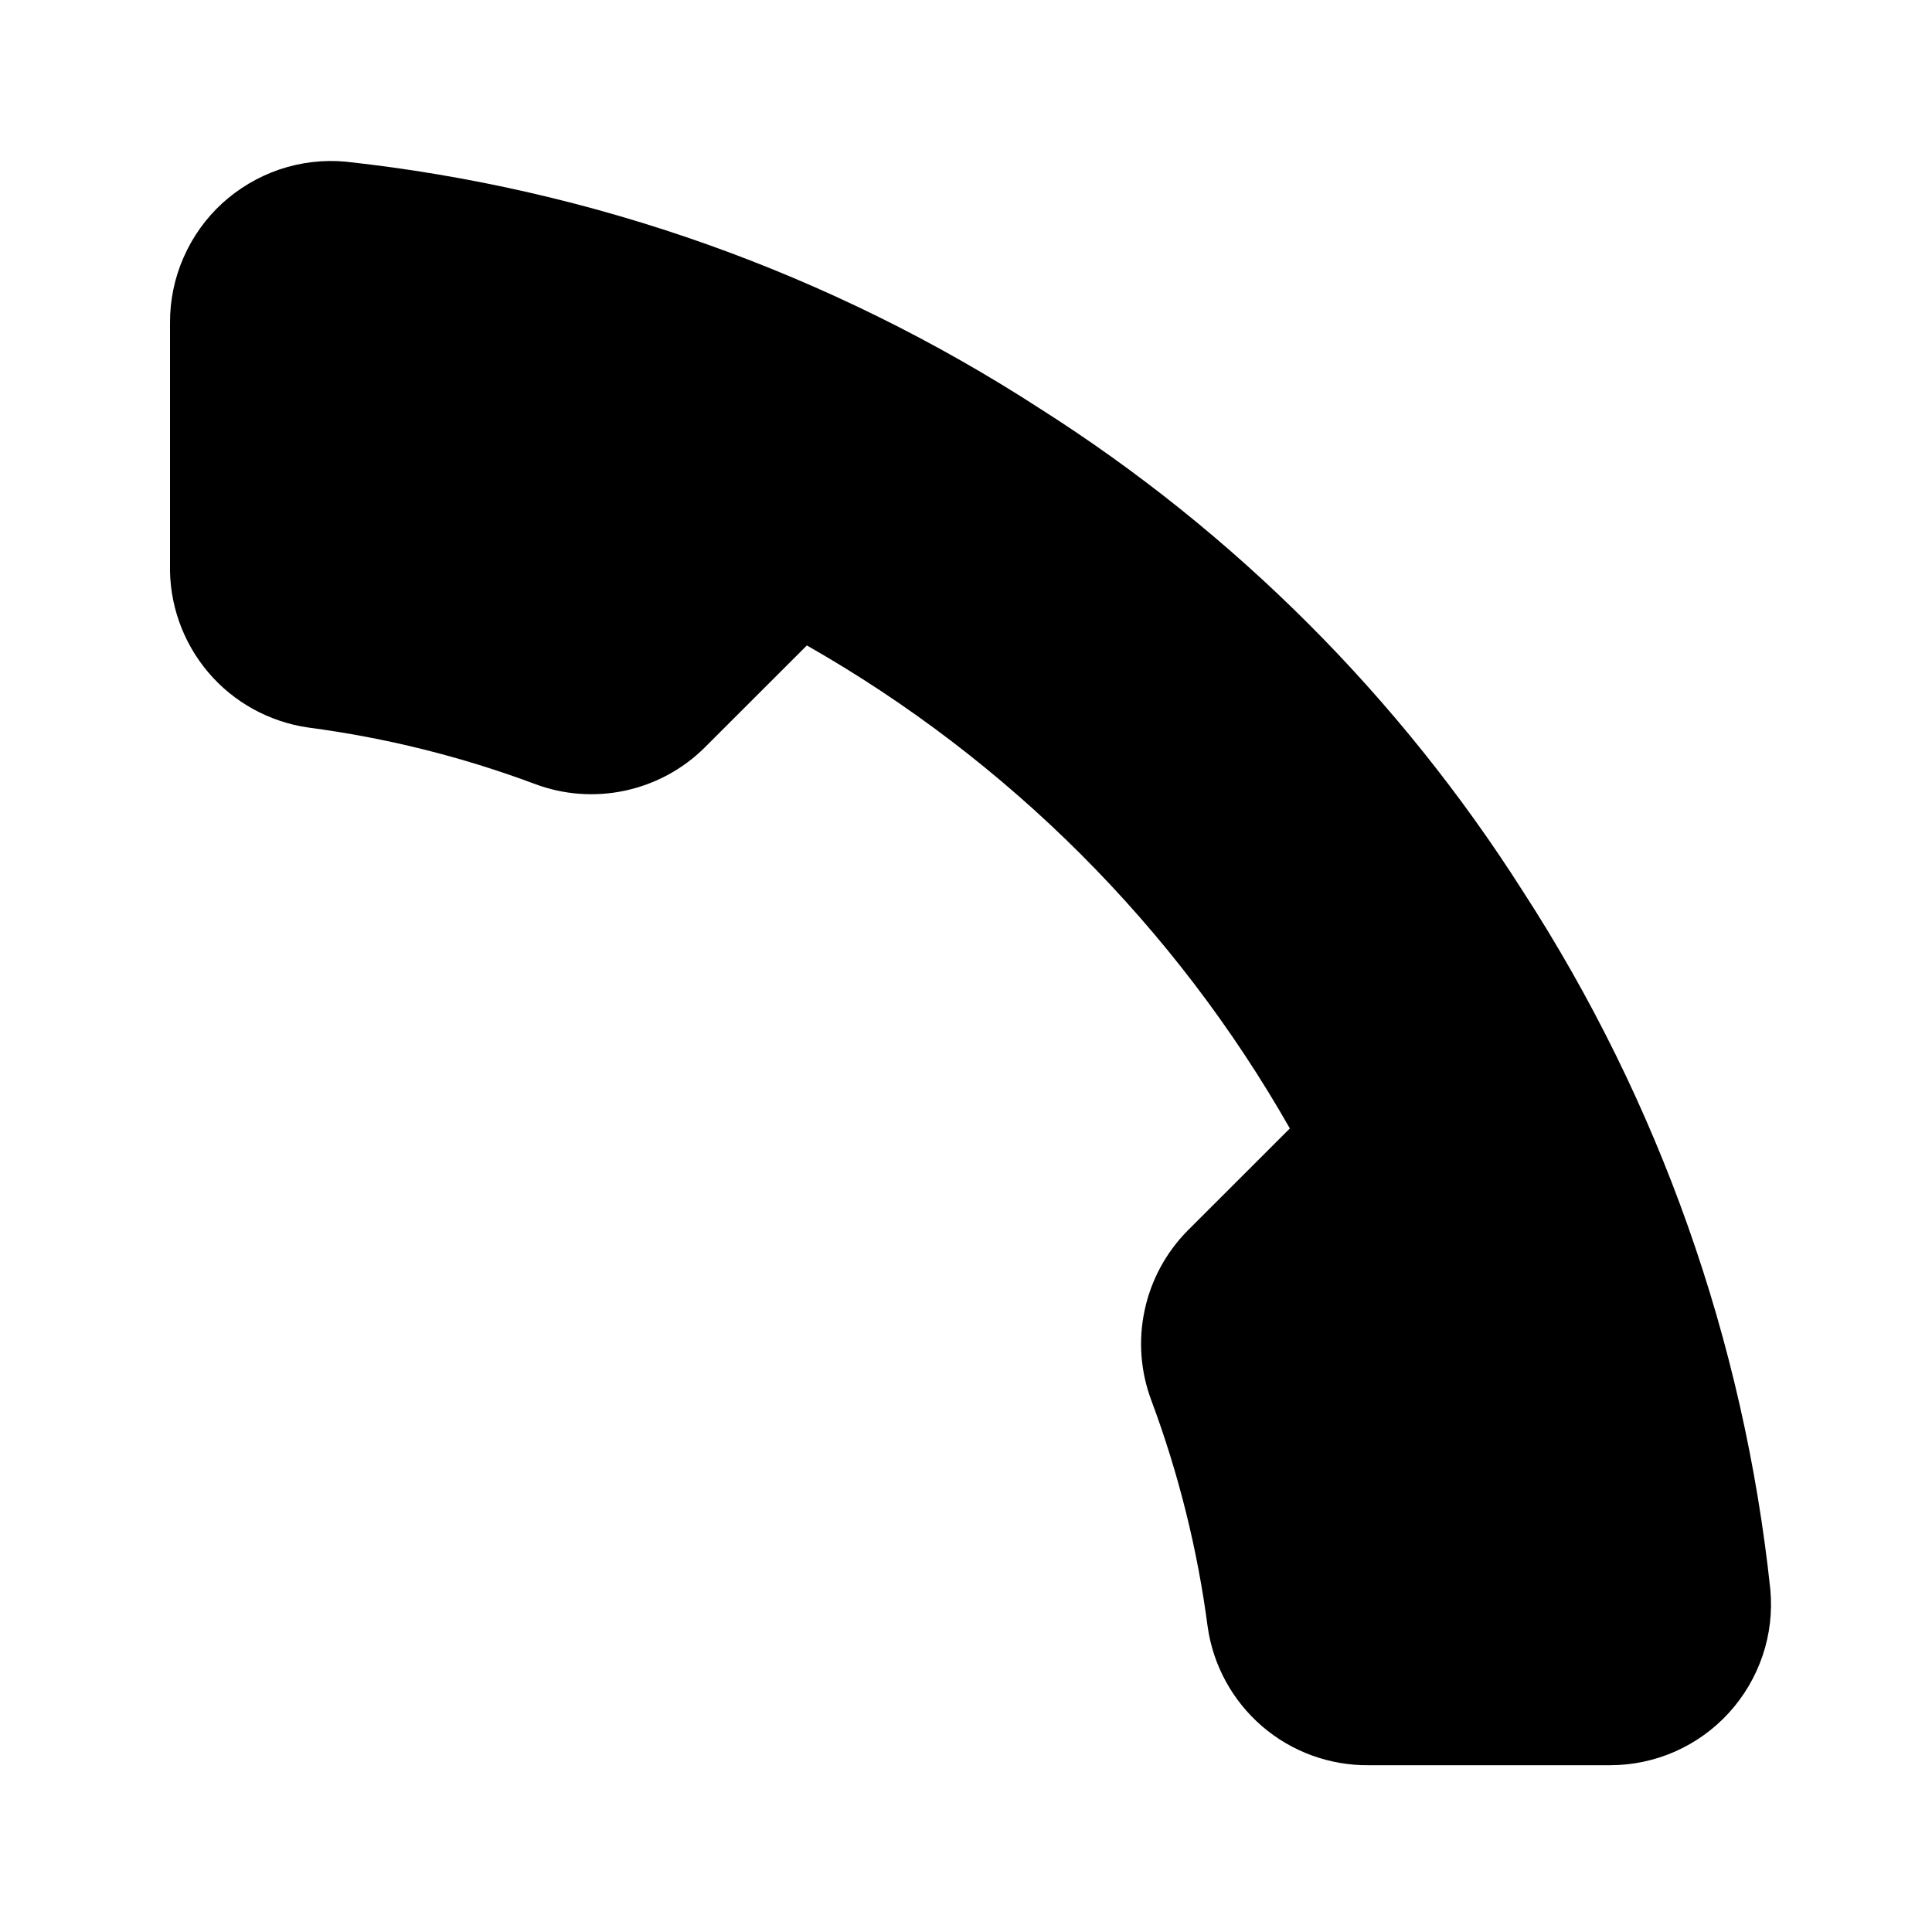 <svg width="24" height="24" viewBox="0 0 24 24" xmlns="http://www.w3.org/2000/svg">
<path d="M2.112 7.008V4.008C2.111 3.73 2.168 3.454 2.28 3.199C2.392 2.943 2.555 2.714 2.76 2.526C2.966 2.338 3.208 2.195 3.472 2.105C3.736 2.016 4.015 1.983 4.292 2.008C7.37 2.342 10.325 3.394 12.922 5.078C15.339 6.613 17.387 8.662 18.922 11.078C20.613 13.687 21.664 16.657 21.992 19.748C22.017 20.025 21.985 20.303 21.896 20.566C21.807 20.829 21.665 21.071 21.478 21.276C21.291 21.482 21.063 21.645 20.809 21.758C20.555 21.87 20.28 21.928 20.003 21.928H17.003C16.517 21.933 16.047 21.761 15.679 21.445C15.311 21.128 15.07 20.689 15.002 20.208C14.876 19.248 14.641 18.305 14.303 17.398C14.168 17.04 14.139 16.651 14.219 16.277C14.298 15.903 14.484 15.56 14.752 15.288L16.023 14.018C14.599 11.514 12.526 9.442 10.023 8.018L8.752 9.288C8.481 9.557 8.137 9.742 7.763 9.822C7.389 9.902 7 9.873 6.642 9.738C5.735 9.399 4.793 9.165 3.832 9.038C3.347 8.969 2.903 8.725 2.586 8.351C2.269 7.976 2.1 7.498 2.112 7.008Z" fill="currentcolor"/>
</svg>
